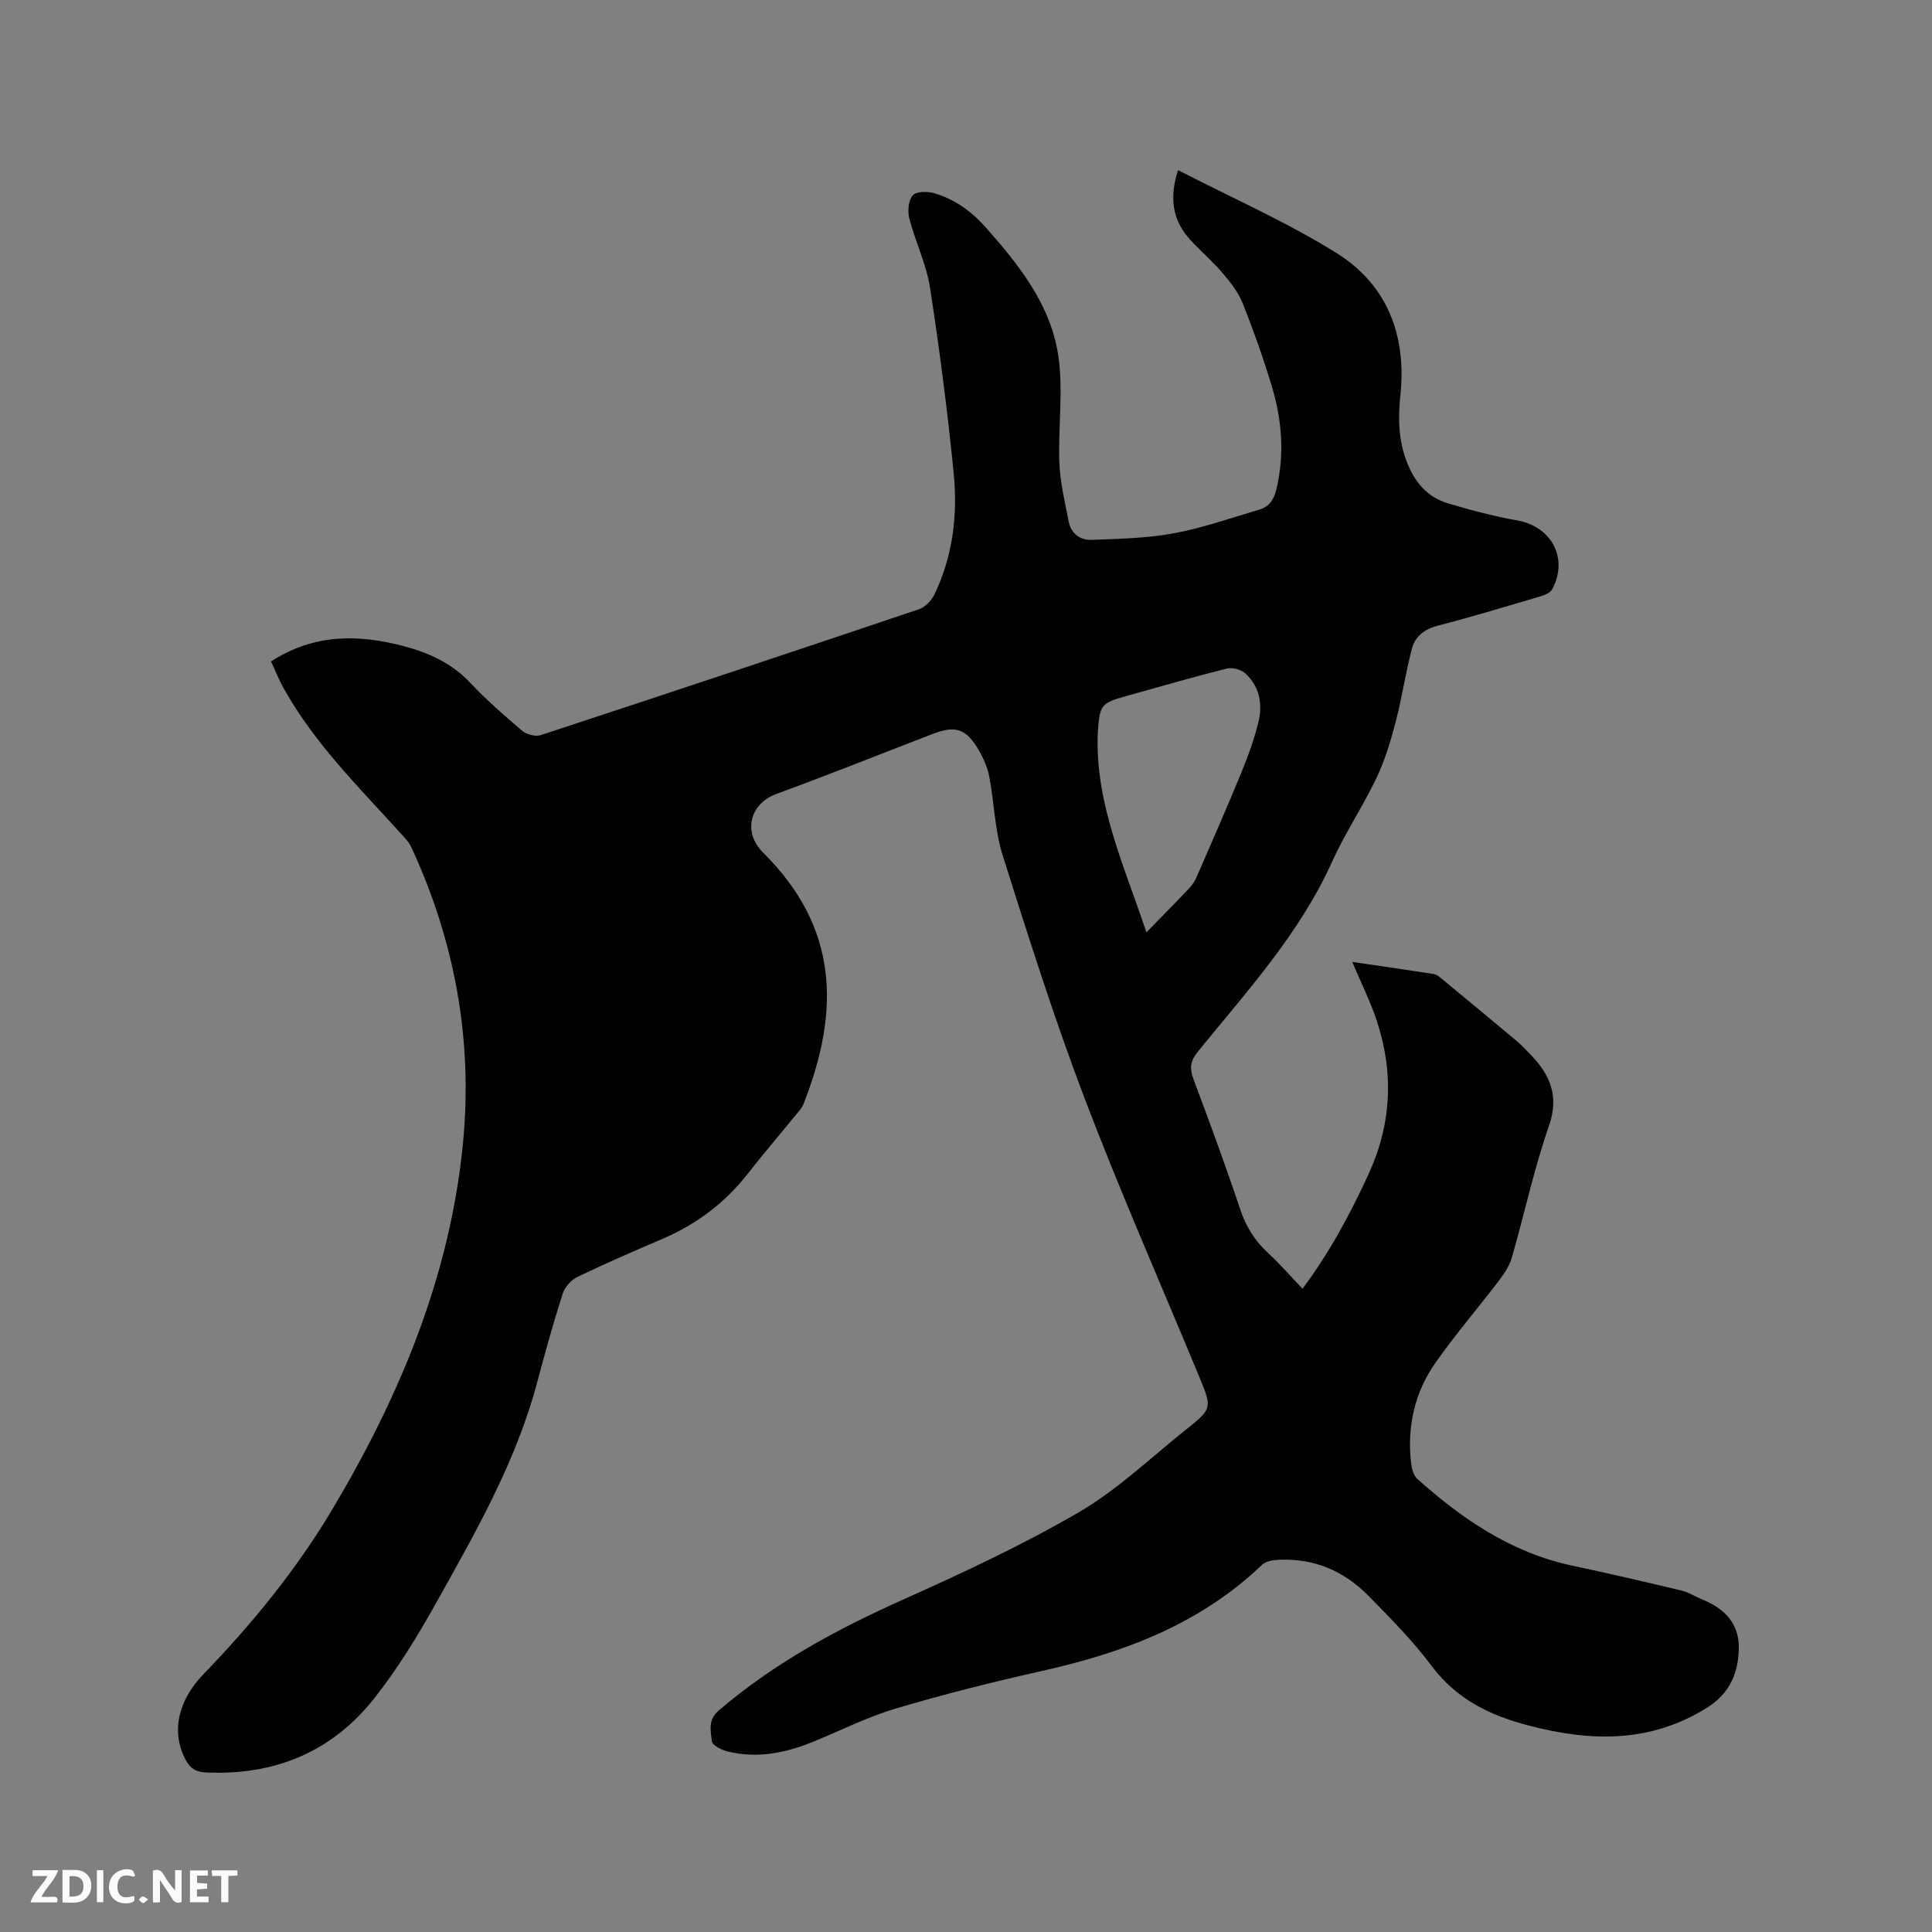 <svg enable-background="new 0 0 400 400" viewBox="0 0 400 400" xmlns="http://www.w3.org/2000/svg"><rect x="0" y="0" width="400" height="400" fill="#808080" stroke="none"/><path d="m56.11 136.94c8.92-5.74 17.98-5.64 27.34-3.2 5.32 1.39 10.07 3.54 13.94 7.66 3.34 3.54 7.03 6.77 10.75 9.92.9.76 2.72 1.24 3.81.88 26.13-8.58 52.23-17.27 78.3-26.06 1.29-.43 2.6-1.8 3.21-3.06 3.83-7.95 4.85-16.51 3.99-25.13-1.28-12.85-2.93-25.68-4.91-38.45-.76-4.86-3.04-9.46-4.28-14.27-.39-1.5-.19-3.77.74-4.81.75-.84 3.12-.81 4.53-.39 4.23 1.26 7.68 3.79 10.65 7.15 6.96 7.87 13.51 16.16 14.98 26.8.98 7.15-.11 14.56.17 21.84.16 4.06 1.14 8.09 1.92 12.11.48 2.51 2.36 3.95 4.78 3.85 5.68-.24 11.42-.33 16.98-1.36 6-1.11 11.82-3.18 17.7-4.9 2.1-.62 3.05-2.07 3.58-4.33 1.7-7.26 1.11-14.36-1.01-21.34-1.75-5.77-3.76-11.47-5.99-17.06-.9-2.26-2.52-4.32-4.13-6.21-2.06-2.42-4.48-4.51-6.65-6.84-3.84-4.12-4.44-8.87-2.6-14.51 11.14 5.74 22.44 10.7 32.8 17.16 10.47 6.53 14.52 17 13.23 29.34-.49 4.68-.45 9.24 1.27 13.76 1.61 4.24 4.22 7.41 8.54 8.71 4.74 1.42 9.56 2.69 14.42 3.56 7.11 1.28 10.63 7.91 7.17 14.28-.37.68-1.43 1.13-2.26 1.38-7.11 2.1-14.2 4.25-21.37 6.11-2.78.72-4.72 2.22-5.39 4.77-1.31 4.99-2.05 10.13-3.35 15.12-1.03 3.95-2.22 7.93-3.96 11.6-2.82 5.92-6.52 11.43-9.22 17.4-6.73 14.93-17.66 26.84-27.79 39.32-1.57 1.94-1.75 3.45-.91 5.68 3.35 8.92 6.64 17.86 9.66 26.9 1.22 3.65 3.07 6.62 5.88 9.19 2.4 2.2 4.54 4.7 7.04 7.31 5.7-7.66 9.9-15.53 13.66-23.7 4.81-10.46 5.28-21.07 1.69-31.86-1.33-3.99-3.23-7.78-5.05-12.1 5.9.86 11.42 1.65 16.93 2.51.57.09 1.12.58 1.6.98 5.15 4.25 10.3 8.5 15.42 12.79 1.05.88 1.99 1.9 2.95 2.89 4.07 4.2 5.98 8.56 3.82 14.79-3.09 8.88-5.07 18.14-7.66 27.19-.47 1.65-1.47 3.22-2.52 4.61-4.36 5.72-9.06 11.21-13.21 17.07-4.38 6.18-6.01 13.27-5.16 20.83.13 1.18.5 2.66 1.31 3.38 9.34 8.35 19.5 15.28 32.06 17.95 7.54 1.6 15.05 3.34 22.54 5.14 1.62.39 3.09 1.35 4.66 1.99 4.42 1.8 7.31 4.94 7.29 9.79-.02 5.18-1.82 9.54-6.64 12.53-11.83 7.36-24.18 7-37.07 3.6-8.03-2.12-14.82-5.49-19.95-12.37-3.85-5.16-8.46-9.78-12.98-14.4-5.13-5.24-11.47-7.91-18.9-7.48-1.09.06-2.44.33-3.17 1.03-12.8 12.25-28.56 18.17-45.47 21.95-10.22 2.29-20.41 4.85-30.45 7.83-5.85 1.74-11.38 4.56-17.06 6.87-5.7 2.31-11.56 3.5-17.66 1.99-1.24-.31-3.17-1.26-3.26-2.09-.23-2.13-.89-4.41 1.41-6.38 11.47-9.84 24.52-16.86 38.24-23 12.35-5.53 24.69-11.28 36.36-18.08 7.97-4.65 14.83-11.25 22.11-17.06 5.51-4.39 5.48-4.46 2.73-11.09-7.94-19.17-16.32-38.17-23.7-57.56-6.28-16.51-11.62-33.39-16.94-50.24-1.64-5.19-1.74-10.85-2.77-16.26-.37-1.93-1.2-3.86-2.2-5.57-2.62-4.47-4.83-5.15-9.57-3.32-10.77 4.15-21.48 8.44-32.31 12.4-5.38 1.97-7.13 7.81-2.72 12.19 15.48 15.38 16 32.45 8.37 51.9-.41 1.05-1.28 1.93-2.01 2.83-3.21 3.95-6.52 7.81-9.66 11.82-4.69 5.98-10.54 10.35-17.5 13.35-5.93 2.55-11.87 5.11-17.68 7.91-1.3.62-2.61 2.11-3.05 3.47-1.94 6.04-3.64 12.17-5.27 18.31-4.37 16.46-12.76 31.1-20.97 45.78-3.81 6.82-7.94 13.57-12.77 19.69-8.8 11.14-20.7 16.03-34.93 15.34-2.1-.1-3.25-.91-4.17-2.68-2.91-5.59-1.69-12.05 3.76-17.69 10.07-10.4 19.17-21.56 26.59-33.99 14.03-23.52 24.45-48.43 27.12-75.96 2.06-21.32-1.69-41.81-10.72-61.27-.52-1.11-1.47-2.05-2.31-2.98-8.54-9.41-17.62-18.39-23.94-29.6-1.05-1.83-1.82-3.81-2.78-5.85zm181.24 56.1c3.42-3.51 6.25-6.36 9.01-9.29.63-.67 1.11-1.53 1.48-2.38 3.11-7.17 6.27-14.33 9.23-21.57 1.4-3.41 2.66-6.91 3.51-10.49.87-3.67.13-7.27-2.77-9.91-.88-.8-2.68-1.27-3.82-.98-6.87 1.72-13.67 3.7-20.5 5.6-5.58 1.55-5.8 1.83-6.2 7.66-.03.42-.04.85-.04 1.27-.23 14.03 5.58 26.5 10.1 40.09z" fill="#000001"/><g fill="#fafbfa"><path d="m37.59 393.81c-.92.31-1.52.05-2-.78-.7-1.2-1.52-2.34-2.47-3.78v4.59c-.55.03-.95.05-1.41.07-.03-.37-.06-.64-.06-.91 0-1.91 0-3.81 0-5.7 1.13-.41 1.77-.03 2.29.91.62 1.11 1.38 2.14 2.31 3.19v-4.2h1.35v6.61z"/><path d="m12.94 393.88v-6.75c1.9.19 3.93-.54 5.37 1.29.8 1.01.78 2.88.03 3.97-1.37 1.97-3.4 1.51-5.4 1.49m1.45-1.22c2.04.12 2.92-.58 2.89-2.21-.03-1.51-.98-2.19-2.89-2z"/><path d="m11.81 393.87h-5.49c.68-2.18 2.47-3.48 3.51-5.45h-3.08v-1.21h5.29c-.71 2.13-2.44 3.48-3.47 5.51.86 0 1.63.04 2.39-.01.79-.05 1.14.21.85 1.16"/><path d="m39.33 393.86v-6.61h3.7v1.07h-2.22v1.52c.68.04 1.34.09 2.07.13v1.07c-.72.05-1.38.09-2.1.14v1.48h2.4v1.19h-3.85z"/><path d="m27.71 388.56c-1.15-.3-2.46-.61-3.1.64-.37.73-.41 1.93-.06 2.67.63 1.35 1.99.93 3.17.68.35.94-.01 1.32-.93 1.46-1.62.25-3.05-.27-3.76-1.48-.73-1.24-.6-3.03.31-4.17.88-1.11 2.71-1.7 4-1.16.32.13.44.74.65 1.12-.1.08-.19.16-.28.24"/><path d="m49.15 387.24v1.07c-.59.02-1.17.05-1.87.08v5.44h-1.48v-5.44h-1.85c-.05-.4-.08-.73-.13-1.15z"/><path d="m20.06 387.21h1.33v6.62h-1.33z"/><path d="m30.68 393.25c-.49.38-.8.79-1.05.76-.32-.05-.6-.45-.9-.7.26-.24.51-.64.8-.67.29-.04.62.3 1.15.61"/></g></svg>